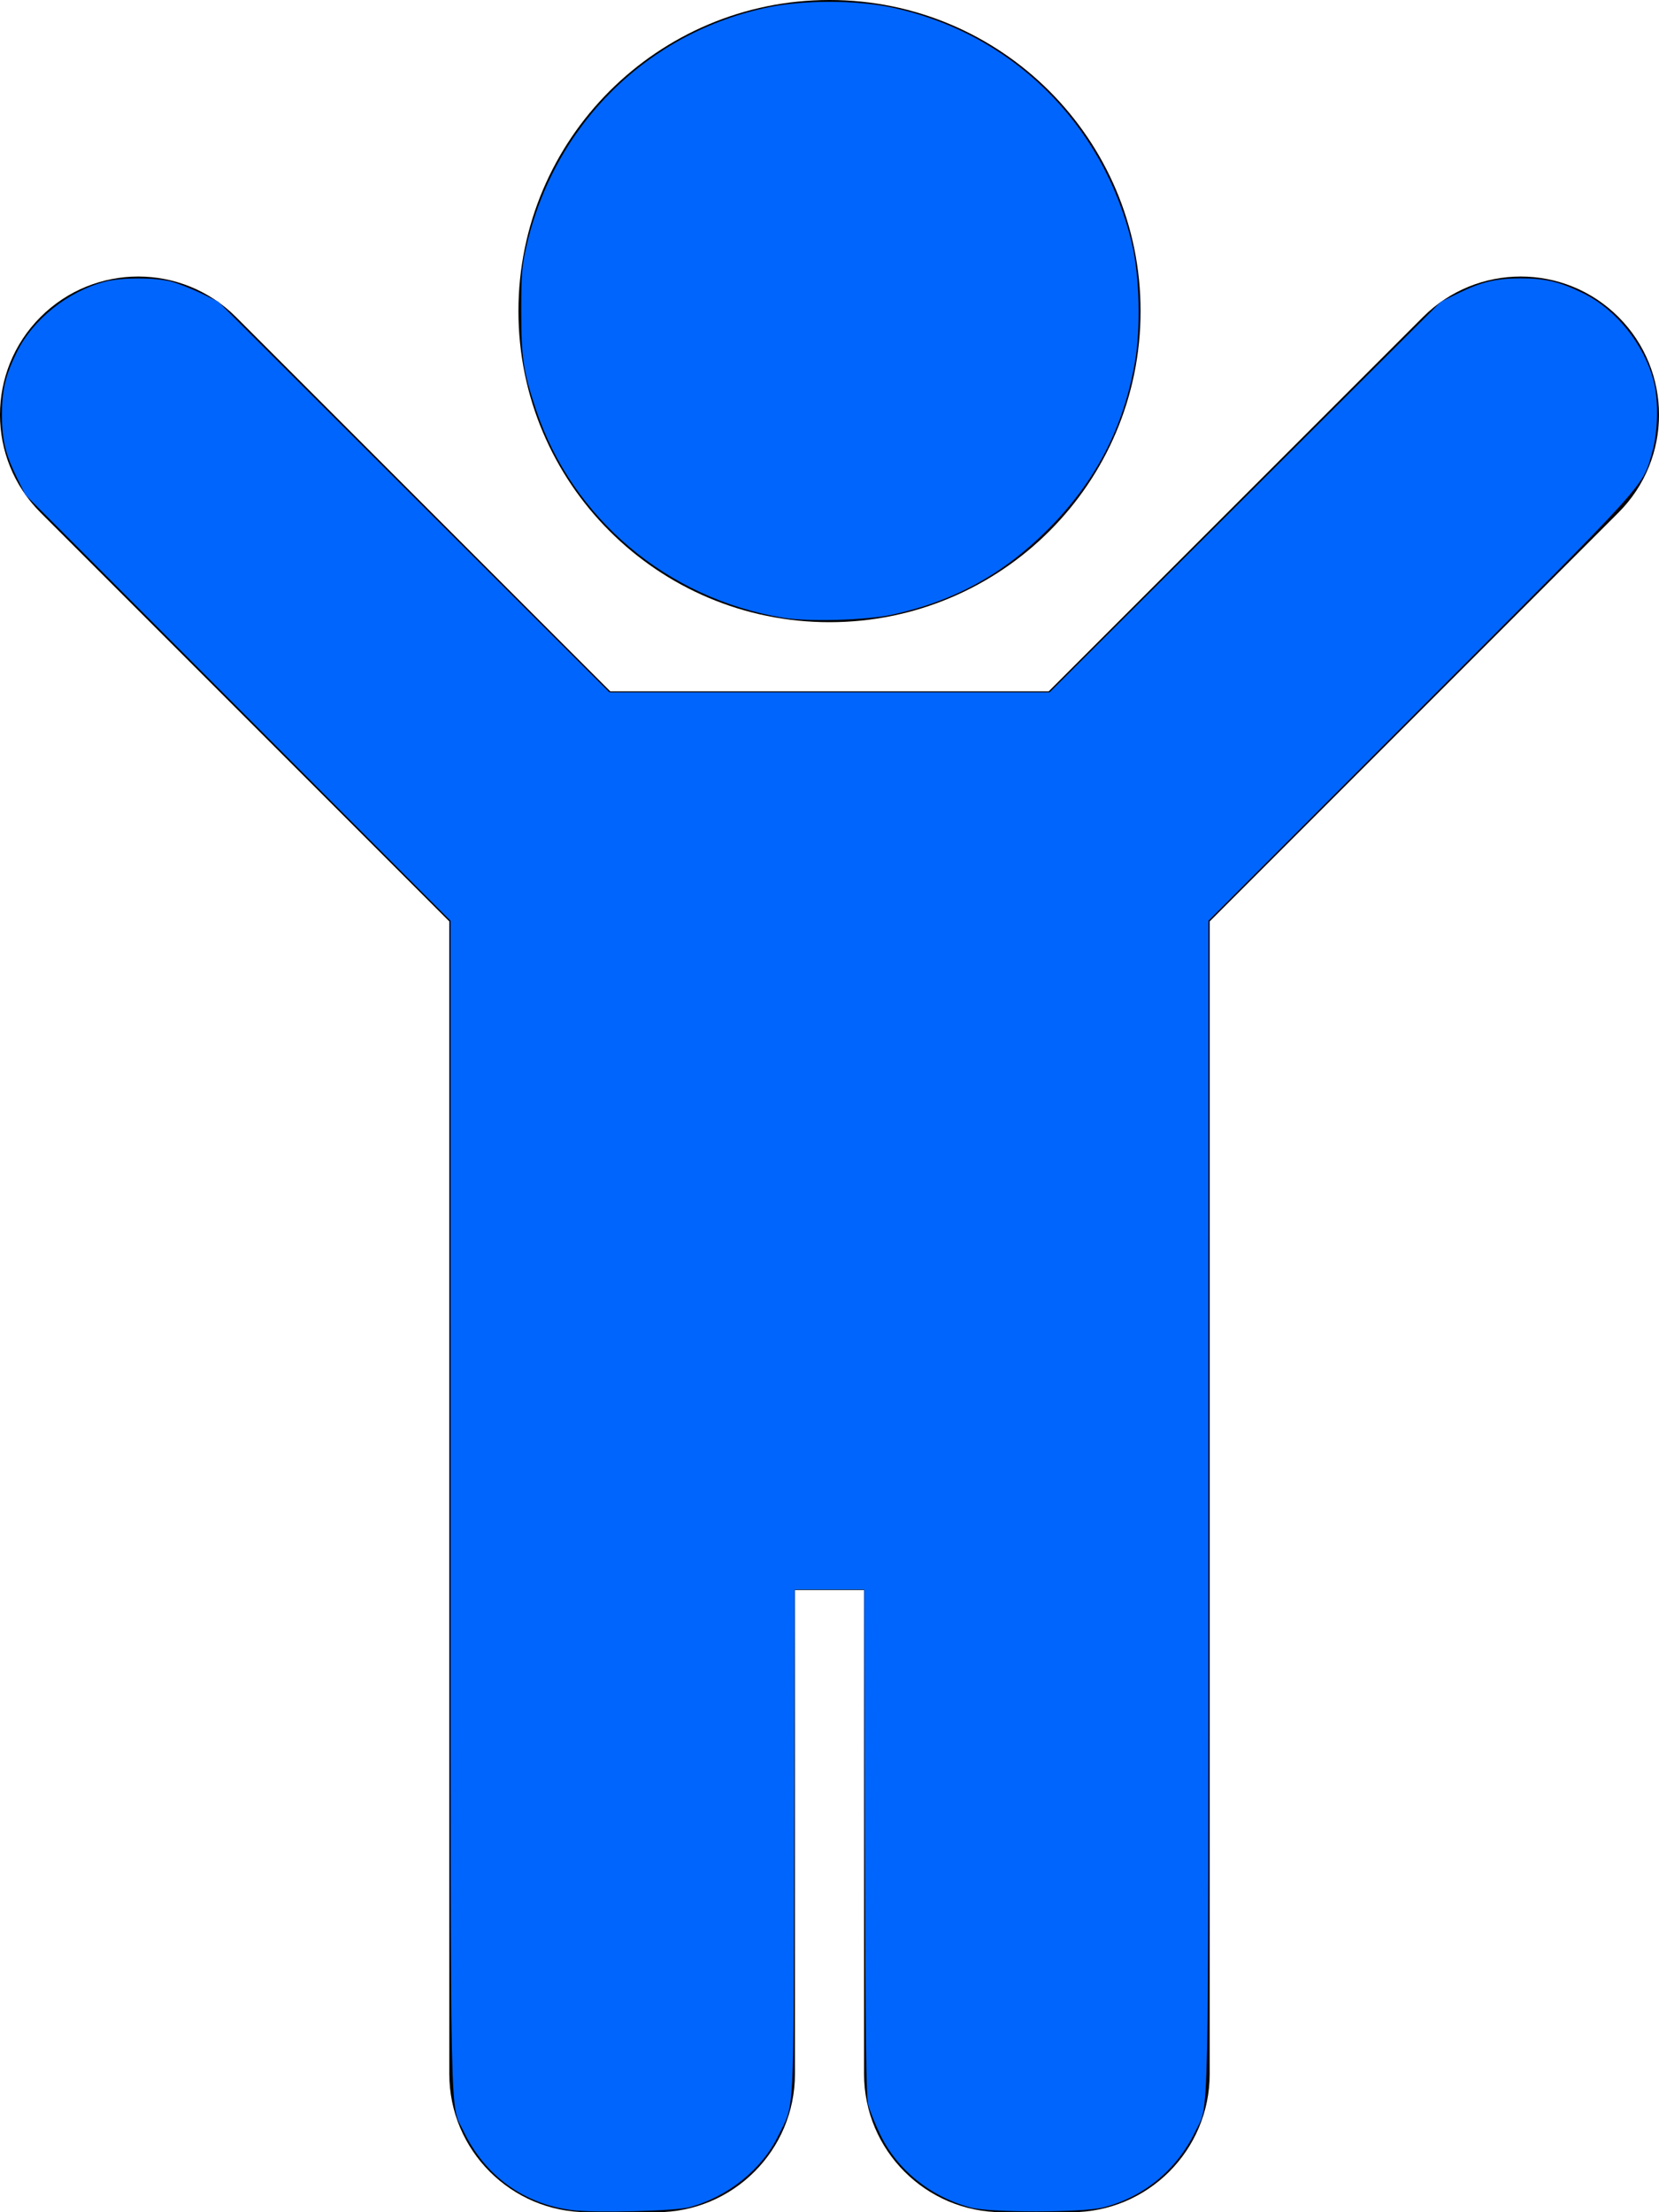 <?xml version="1.0" encoding="UTF-8" standalone="no"?>
<svg
   xmlns:dc="http://purl.org/dc/elements/1.1/"
   xmlns:cc="http://creativecommons.org/ns#"
   xmlns:rdf="http://www.w3.org/1999/02/22-rdf-syntax-ns#"
   xmlns:svg="http://www.w3.org/2000/svg"
   xmlns="http://www.w3.org/2000/svg"
   xmlns:sodipodi="http://sodipodi.sourceforge.net/DTD/sodipodi-0.dtd"
   xmlns:inkscape="http://www.inkscape.org/namespaces/inkscape"
   viewBox="0 0 384 512"
   version="1.1"
   id="svg915"
   sodipodi:docname="child-blue.svg"
   inkscape:version="1.0.2-2 (e86c870879, 2021-01-15)">
  <defs
     id="defs919" />
  <sodipodi:namedview
     pagecolor="#ffffff"
     bordercolor="#666666"
     borderopacity="1"
     objecttolerance="10"
     gridtolerance="10"
     guidetolerance="10"
     inkscape:pageopacity="0"
     inkscape:pageshadow="2"
     inkscape:window-width="2400"
     inkscape:window-height="1284"
     id="namedview917"
     showgrid="false"
     inkscape:zoom="2.109375"
     inkscape:cx="192"
     inkscape:cy="256"
     inkscape:window-x="2391"
     inkscape:window-y="-9"
     inkscape:window-maximized="1"
     inkscape:current-layer="svg915" />
  <!-- Font Awesome Free 5.15.3 by @fontawesome - https://fontawesome.com License - https://fontawesome.com/license/free (Icons: CC BY 4.0, Fonts: SIL OFL 1.1, Code: MIT License) -->
  <path
     d="M120 72c0-39.765 32.235-72 72-72s72 32.235 72 72c0 39.764-32.235 72-72 72s-72-32.236-72-72zm254.627 1.373c-12.496-12.497-32.758-12.497-45.254 0L242.745 160H141.254L54.627 73.373c-12.496-12.497-32.758-12.497-45.254 0-12.497 12.497-12.497 32.758 0 45.255L104 213.254V480c0 17.673 14.327 32 32 32h16c17.673 0 32-14.327 32-32V368h16v112c0 17.673 14.327 32 32 32h16c17.673 0 32-14.327 32-32V213.254l94.627-94.627c12.497-12.497 12.497-32.757 0-45.254z"
     id="path913" />
  <path
     style="fill:#0065fc;fill-opacity:1;stroke-width:0.474"
     d="m 132.417,511.513 c -11.18,-1.411 -20.186,-7.958 -25.111,-18.253 -3.215,-6.721 -2.993,3.978 -3.002,-145.046 L 104.296,213.111 55.072,163.8 5.847,114.489 3.873,110.459 C 1.245,105.097 0.449,101.734 0.449,96 c 0,-5.724 0.795,-9.079 3.427,-14.453 3.747,-7.652 11.893,-14.149 20.539,-16.383 3.711,-0.959 11.472,-0.957 15.17,0.004 1.564,0.406 4.658,1.615 6.874,2.686 l 4.03,1.948 45.282,45.218 45.282,45.218 H 192 242.947 l 45.282,-45.195 45.282,-45.195 4.03,-1.975 C 342.947,65.223 346.284,64.428 352,64.428 c 5.706,0 9.034,0.794 14.453,3.448 7.655,3.748 14.204,11.962 16.36,20.52 1.102,4.374 0.935,11.704 -0.369,16.208 -2.402,8.293 0.062,5.567 -53.732,59.431 l -49.009,49.072 -0.008,135.106 c -0.009,149.027 0.212,138.328 -3.002,145.048 -4.26,8.905 -11.992,15.276 -21.404,17.637 -4.818,1.209 -26.042,1.222 -30.578,0.018 -9.321,-2.472 -17.041,-8.707 -21.004,-16.963 -1.181,-2.459 -2.418,-5.538 -2.751,-6.842 -0.469,-1.839 -0.64,-15.464 -0.765,-60.8 l -0.161,-58.43 H 192 183.969 l -0.142,58.43 c -0.159,65.561 0.139,60.175 -3.763,68.142 -3.781,7.721 -11.732,14.067 -20.539,16.392 -3.394,0.896 -21.723,1.348 -27.108,0.668 z"
     id="path923" />
  <path
     style="fill:#0065fc;fill-opacity:1;stroke-width:0.474"
     d="m 181.333,142.983 c -26.826,-4.413 -48.869,-22.965 -57.279,-48.208 -2.937,-8.814 -3.397,-11.889 -3.4,-22.716 -0.002,-8.449 0.141,-10.361 1.099,-14.64 6.373,-28.462 28.093,-49.99 56.261,-55.762 8.007,-1.641 19.963,-1.641 27.97,0 27.853,5.707 49.384,26.753 56.02,54.757 1.75,7.385 2.062,19.391 0.709,27.302 -2.6,15.212 -9.139,27.787 -20.203,38.857 -10.391,10.396 -21.832,16.633 -36.163,19.714 -5.872,1.262 -19.3,1.636 -25.015,0.696 z"
     id="path925" />
</svg>
